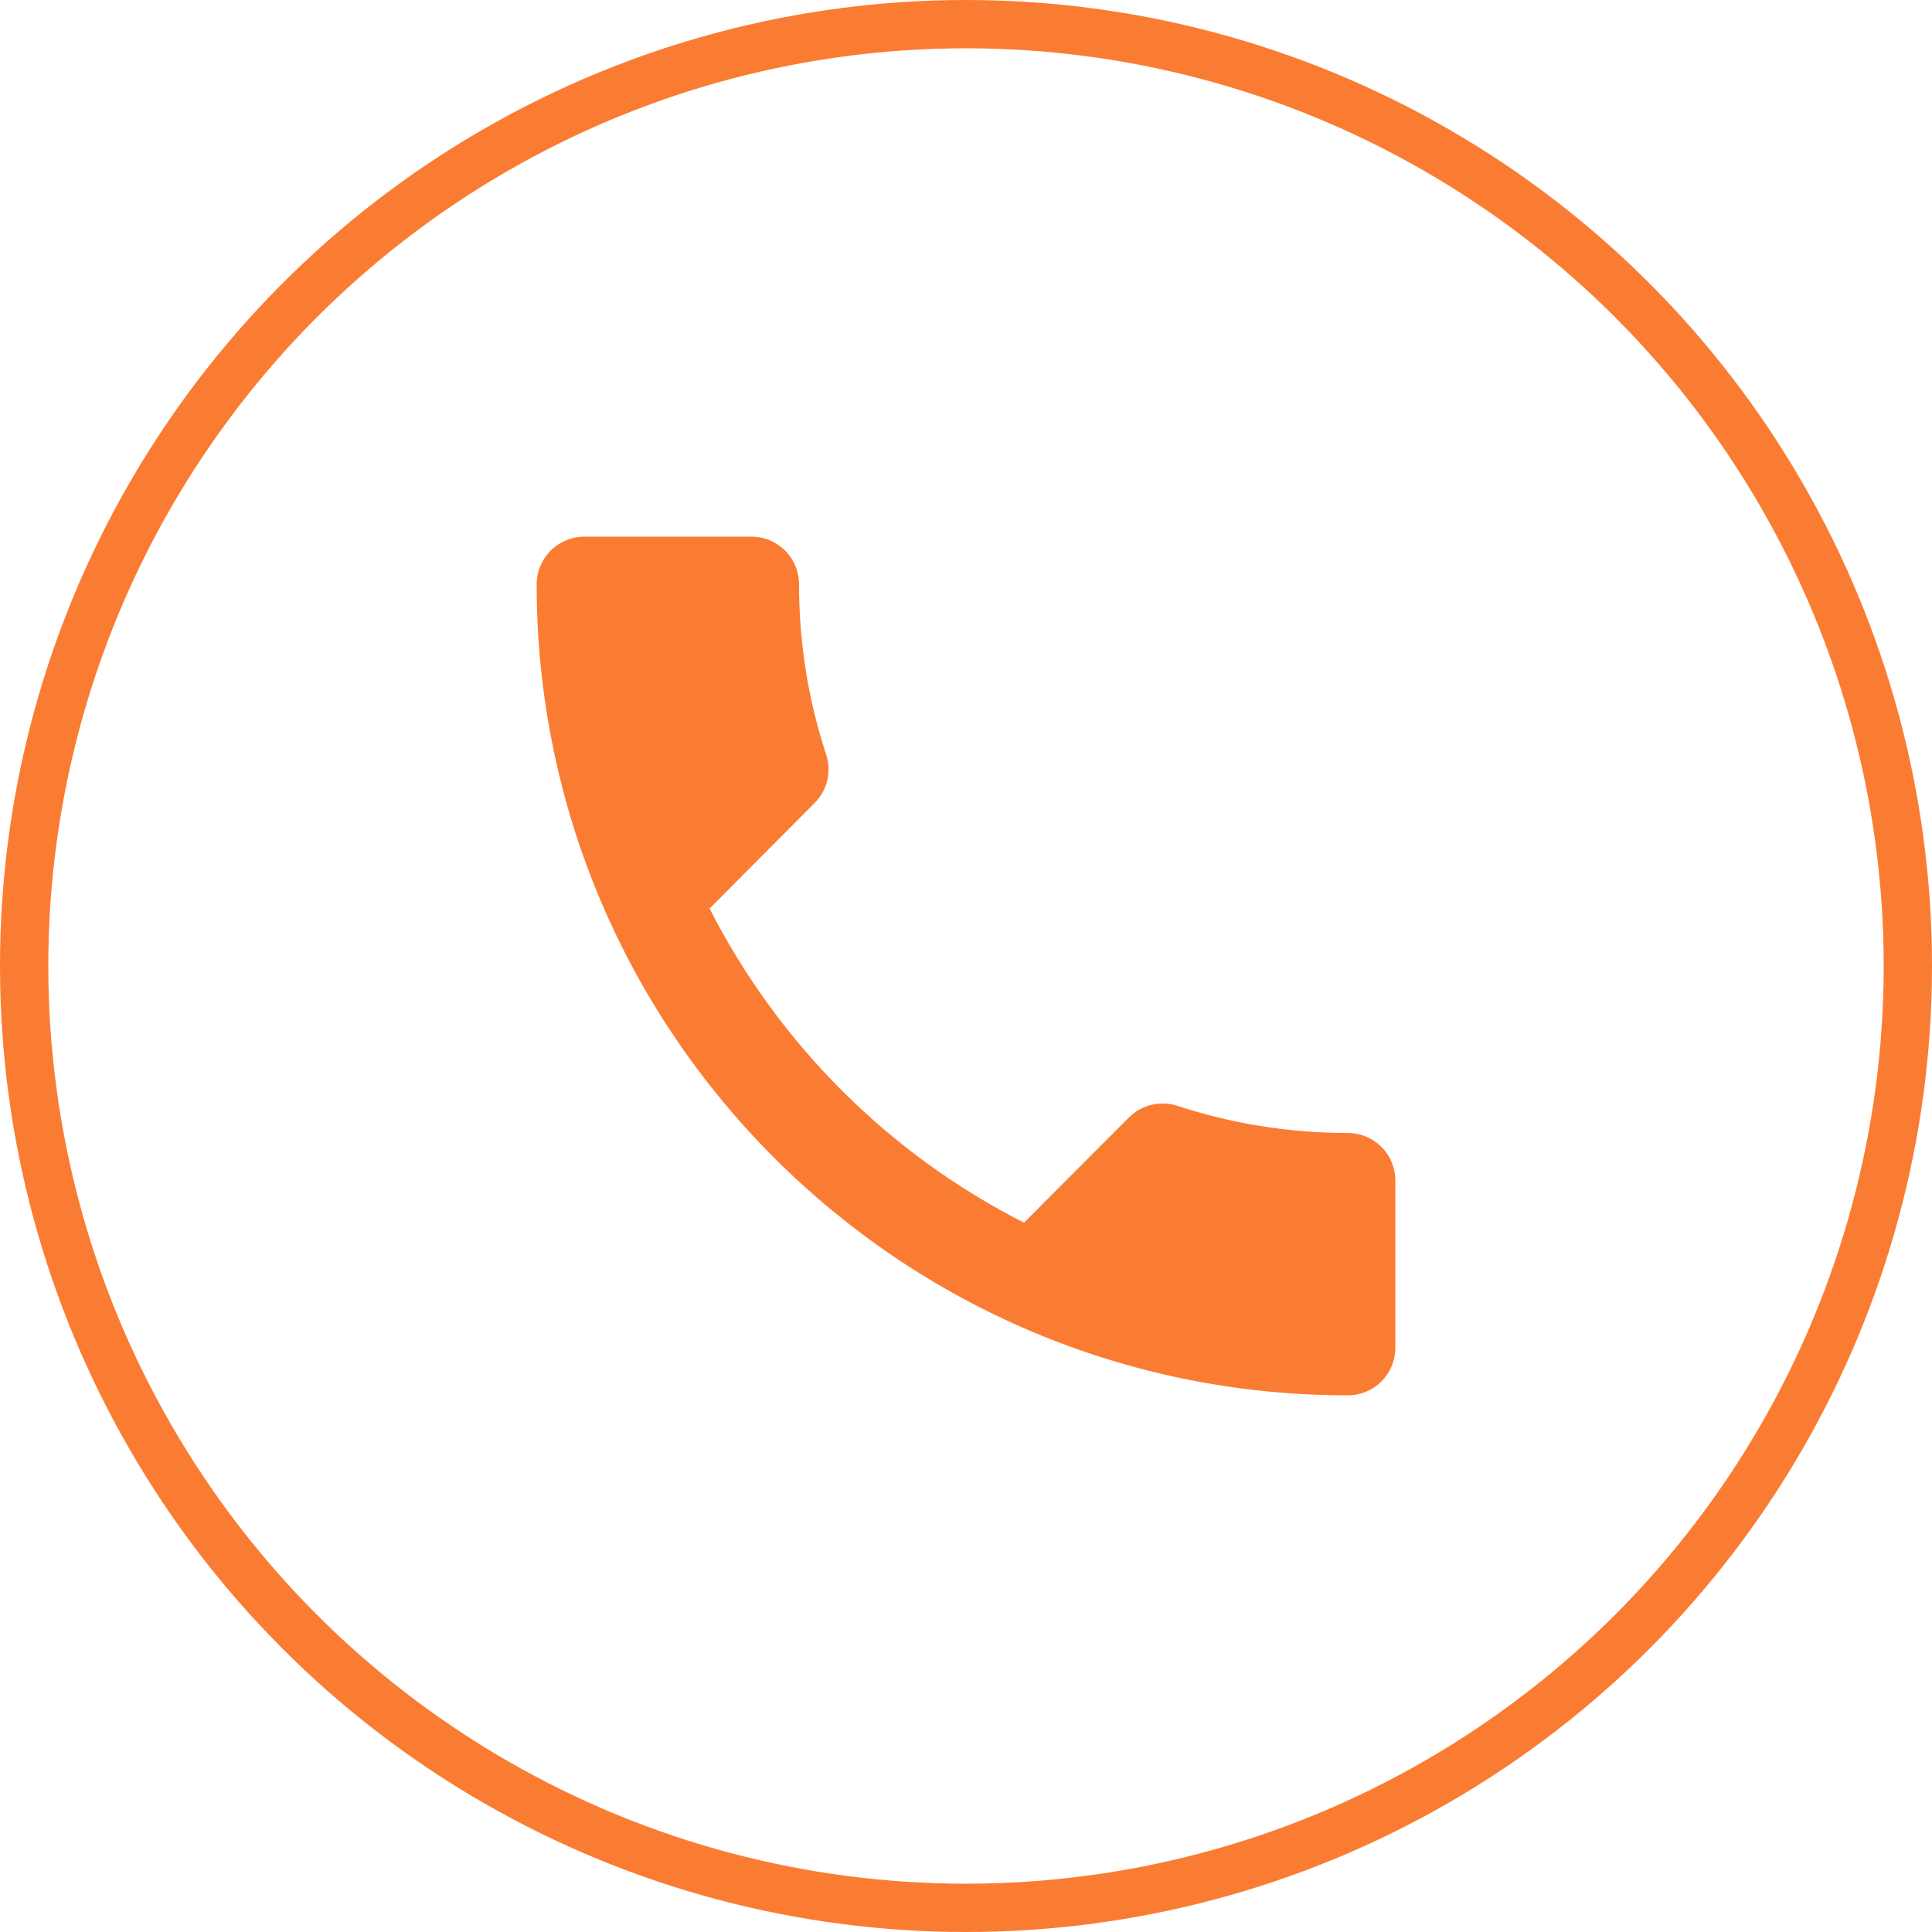 <svg xmlns="http://www.w3.org/2000/svg" width="40" height="40" viewBox="0 0 40 40" fill="none">
<g clip-path="url(#clip0)">
<path d="M27.901 23.457C26.672 23.457 25.482 23.259 24.375 22.894C24.035 22.785 23.644 22.864 23.373 23.136L21.2 25.314C18.4 23.892 16.114 21.605 14.691 18.81L16.864 16.627C17.136 16.356 17.215 15.966 17.106 15.625C16.741 14.519 16.543 13.329 16.543 12.099C16.543 11.551 16.104 11.111 15.556 11.111H12.099C11.556 11.111 11.111 11.551 11.111 12.099C11.111 21.373 18.627 28.889 27.901 28.889C28.449 28.889 28.889 28.45 28.889 27.901V24.445C28.889 23.896 28.449 23.457 27.901 23.457Z" fill="#fa7c33"/>
</g>
<circle cx="20" cy="20" r="19.5" stroke="#fa7c33"/>
<defs>
<clipPath id="clip0">
<rect x="11.111" y="11.111" width="17.778" height="17.778" fill="white"/>
</clipPath>
</defs>
</svg>